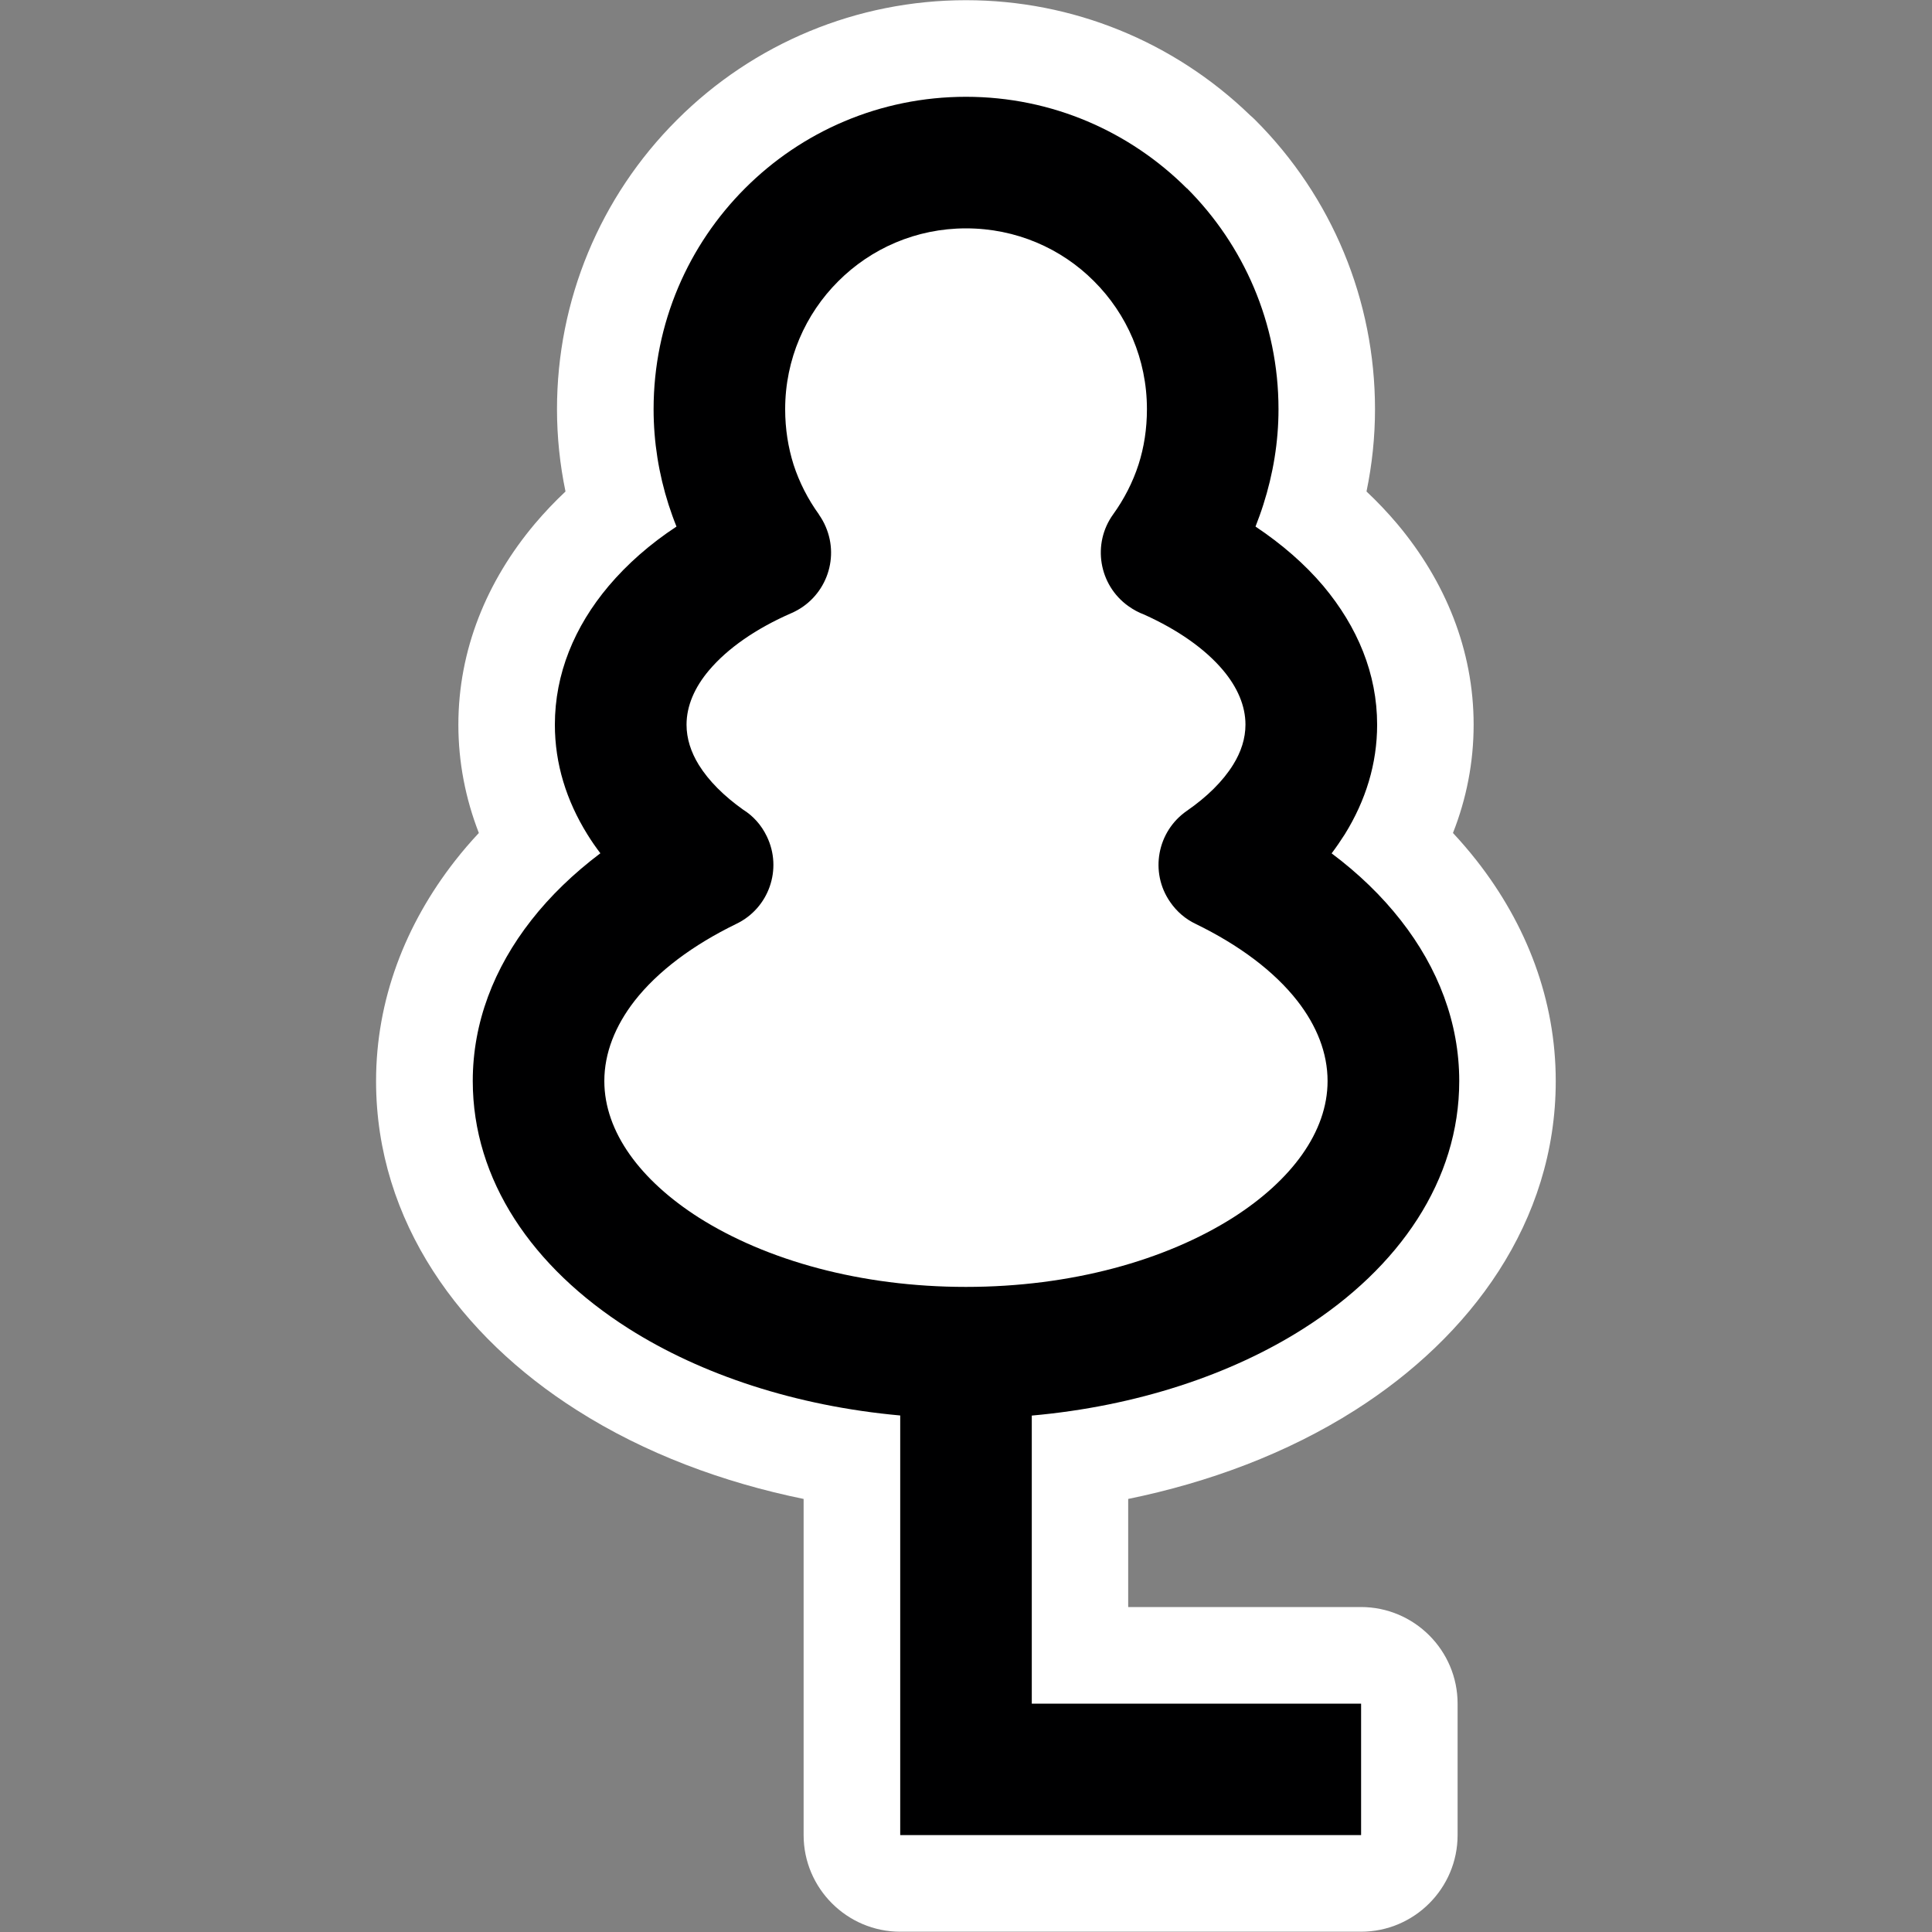 <?xml version="1.0" encoding="utf-8"?>
<!-- Generator: Adobe Illustrator 16.0.0, SVG Export Plug-In . SVG Version: 6.00 Build 0)  -->
<!DOCTYPE svg PUBLIC "-//W3C//DTD SVG 1.1//EN" "http://www.w3.org/Graphics/SVG/1.1/DTD/svg11.dtd">
<svg version="1.1" id="Layer_1" xmlns="http://www.w3.org/2000/svg" xmlns:xlink="http://www.w3.org/1999/xlink" x="0px" y="0px"
	 width="20px" height="20px" viewBox="0 0 20 20" enable-background="new 0 0 20 20" xml:space="preserve">
<rect x="0" y="0" width="20" height="20" fill="#808080" stroke="none"/>
<path fill-rule="evenodd" clip-rule="evenodd" fill="#FFFFFF" d="M12.942,1.194c0.018,0.015,0.035,0.031,0.052,0.048
	c0.796,0.796,1.24,1.868,1.24,2.994c0,0.287-0.03,0.572-0.088,0.852c0.112,0.105,0.218,0.217,0.317,0.334
	c0.497,0.592,0.792,1.305,0.792,2.08c0,0.389-0.074,0.766-0.214,1.121c0.086,0.092,0.168,0.188,0.246,0.287
	c0.517,0.66,0.818,1.441,0.818,2.281c0,1.459-0.88,2.646-2.076,3.406c-0.709,0.451-1.52,0.75-2.35,0.92v1.119h2.41
	c0.551,0,1,0.449,1,1v1.361c0,0.551-0.449,1-1,1H9.319c-0.55,0-1-0.449-1-1v-3.48c-0.83-0.17-1.641-0.469-2.349-0.92
	c-1.197-0.76-2.077-1.947-2.077-3.406c0-0.84,0.302-1.621,0.818-2.281c0.078-0.1,0.16-0.195,0.246-0.287
	C4.819,8.268,4.745,7.891,4.745,7.502c0-0.775,0.294-1.488,0.792-2.08c0.099-0.117,0.205-0.229,0.317-0.334
	C5.796,4.809,5.766,4.523,5.766,4.236c0-1.126,0.444-2.198,1.241-2.994C7.802,0.446,8.874,0.002,10,0.002
	C11.103,0.002,12.152,0.43,12.942,1.194z"/>
<path fill-rule="evenodd" clip-rule="evenodd" fill="#000001" d="M10,1.002c0.892,0,1.699,0.362,2.286,0.948l0.001-0.001
	c0.585,0.585,0.948,1.394,0.948,2.287c0,0.34-0.056,0.672-0.157,0.988c-0.024,0.076-0.052,0.152-0.081,0.227
	c0.273,0.182,0.511,0.389,0.702,0.615c0.355,0.424,0.557,0.91,0.557,1.436c0,0.404-0.118,0.785-0.335,1.135
	c-0.042,0.066-0.088,0.133-0.136,0.197c0.277,0.207,0.519,0.441,0.716,0.693c0.387,0.494,0.605,1.061,0.605,1.664
	c0,1.025-0.616,1.93-1.613,2.563c-0.75,0.477-1.728,0.803-2.812,0.9v2.982h3.409v1.361H10H9.319v-0.68v-3.664
	c-1.084-0.098-2.062-0.424-2.812-0.9c-0.997-0.633-1.613-1.537-1.613-2.563c0-0.604,0.219-1.17,0.606-1.664
	c0.197-0.252,0.438-0.484,0.715-0.693C6.167,8.77,6.122,8.705,6.08,8.637c-0.217-0.35-0.336-0.73-0.336-1.135
	c0-0.525,0.201-1.014,0.557-1.436C6.492,5.84,6.729,5.631,7.003,5.451c-0.03-0.074-0.057-0.15-0.082-0.227
	C6.82,4.908,6.766,4.576,6.766,4.236c0-0.894,0.362-1.702,0.947-2.287C8.298,1.363,9.107,1.002,10,1.002L10,1.002z M11.324,2.91
	C10.987,2.572,10.519,2.364,10,2.364c-0.517,0-0.985,0.209-1.323,0.548C8.338,3.25,8.128,3.719,8.128,4.236
	c0,0.205,0.031,0.396,0.087,0.574c0.059,0.182,0.148,0.357,0.263,0.516H8.477c0.027,0.039,0.051,0.08,0.07,0.125
	c0.149,0.344-0.008,0.744-0.352,0.895c-0.368,0.16-0.663,0.365-0.856,0.594C7.191,7.115,7.107,7.307,7.107,7.502
	c0,0.143,0.045,0.283,0.127,0.416c0.103,0.166,0.26,0.322,0.458,0.463c0.103,0.064,0.189,0.158,0.246,0.277
	C8.102,8.996,7.96,9.402,7.622,9.564c-0.45,0.219-0.813,0.49-1.053,0.797c-0.2,0.258-0.313,0.539-0.313,0.83
	c0,0.527,0.375,1.029,0.979,1.414c0.697,0.441,1.673,0.717,2.764,0.717s2.067-0.275,2.765-0.717
	c0.604-0.385,0.979-0.887,0.979-1.414c0-0.291-0.112-0.572-0.313-0.83c-0.24-0.307-0.603-0.578-1.053-0.797l0,0
	c-0.103-0.049-0.194-0.125-0.264-0.227c-0.213-0.307-0.135-0.73,0.173-0.943c0.209-0.145,0.372-0.305,0.479-0.477
	c0.083-0.133,0.128-0.273,0.128-0.416c0-0.195-0.084-0.387-0.232-0.563c-0.186-0.221-0.467-0.418-0.817-0.576
	c-0.057-0.021-0.112-0.051-0.164-0.088c-0.306-0.219-0.376-0.645-0.157-0.949c0.114-0.158,0.204-0.334,0.263-0.516
	c0.057-0.178,0.087-0.369,0.087-0.574c0-0.518-0.209-0.986-0.548-1.324V2.91L11.324,2.91z"/>
</svg>
